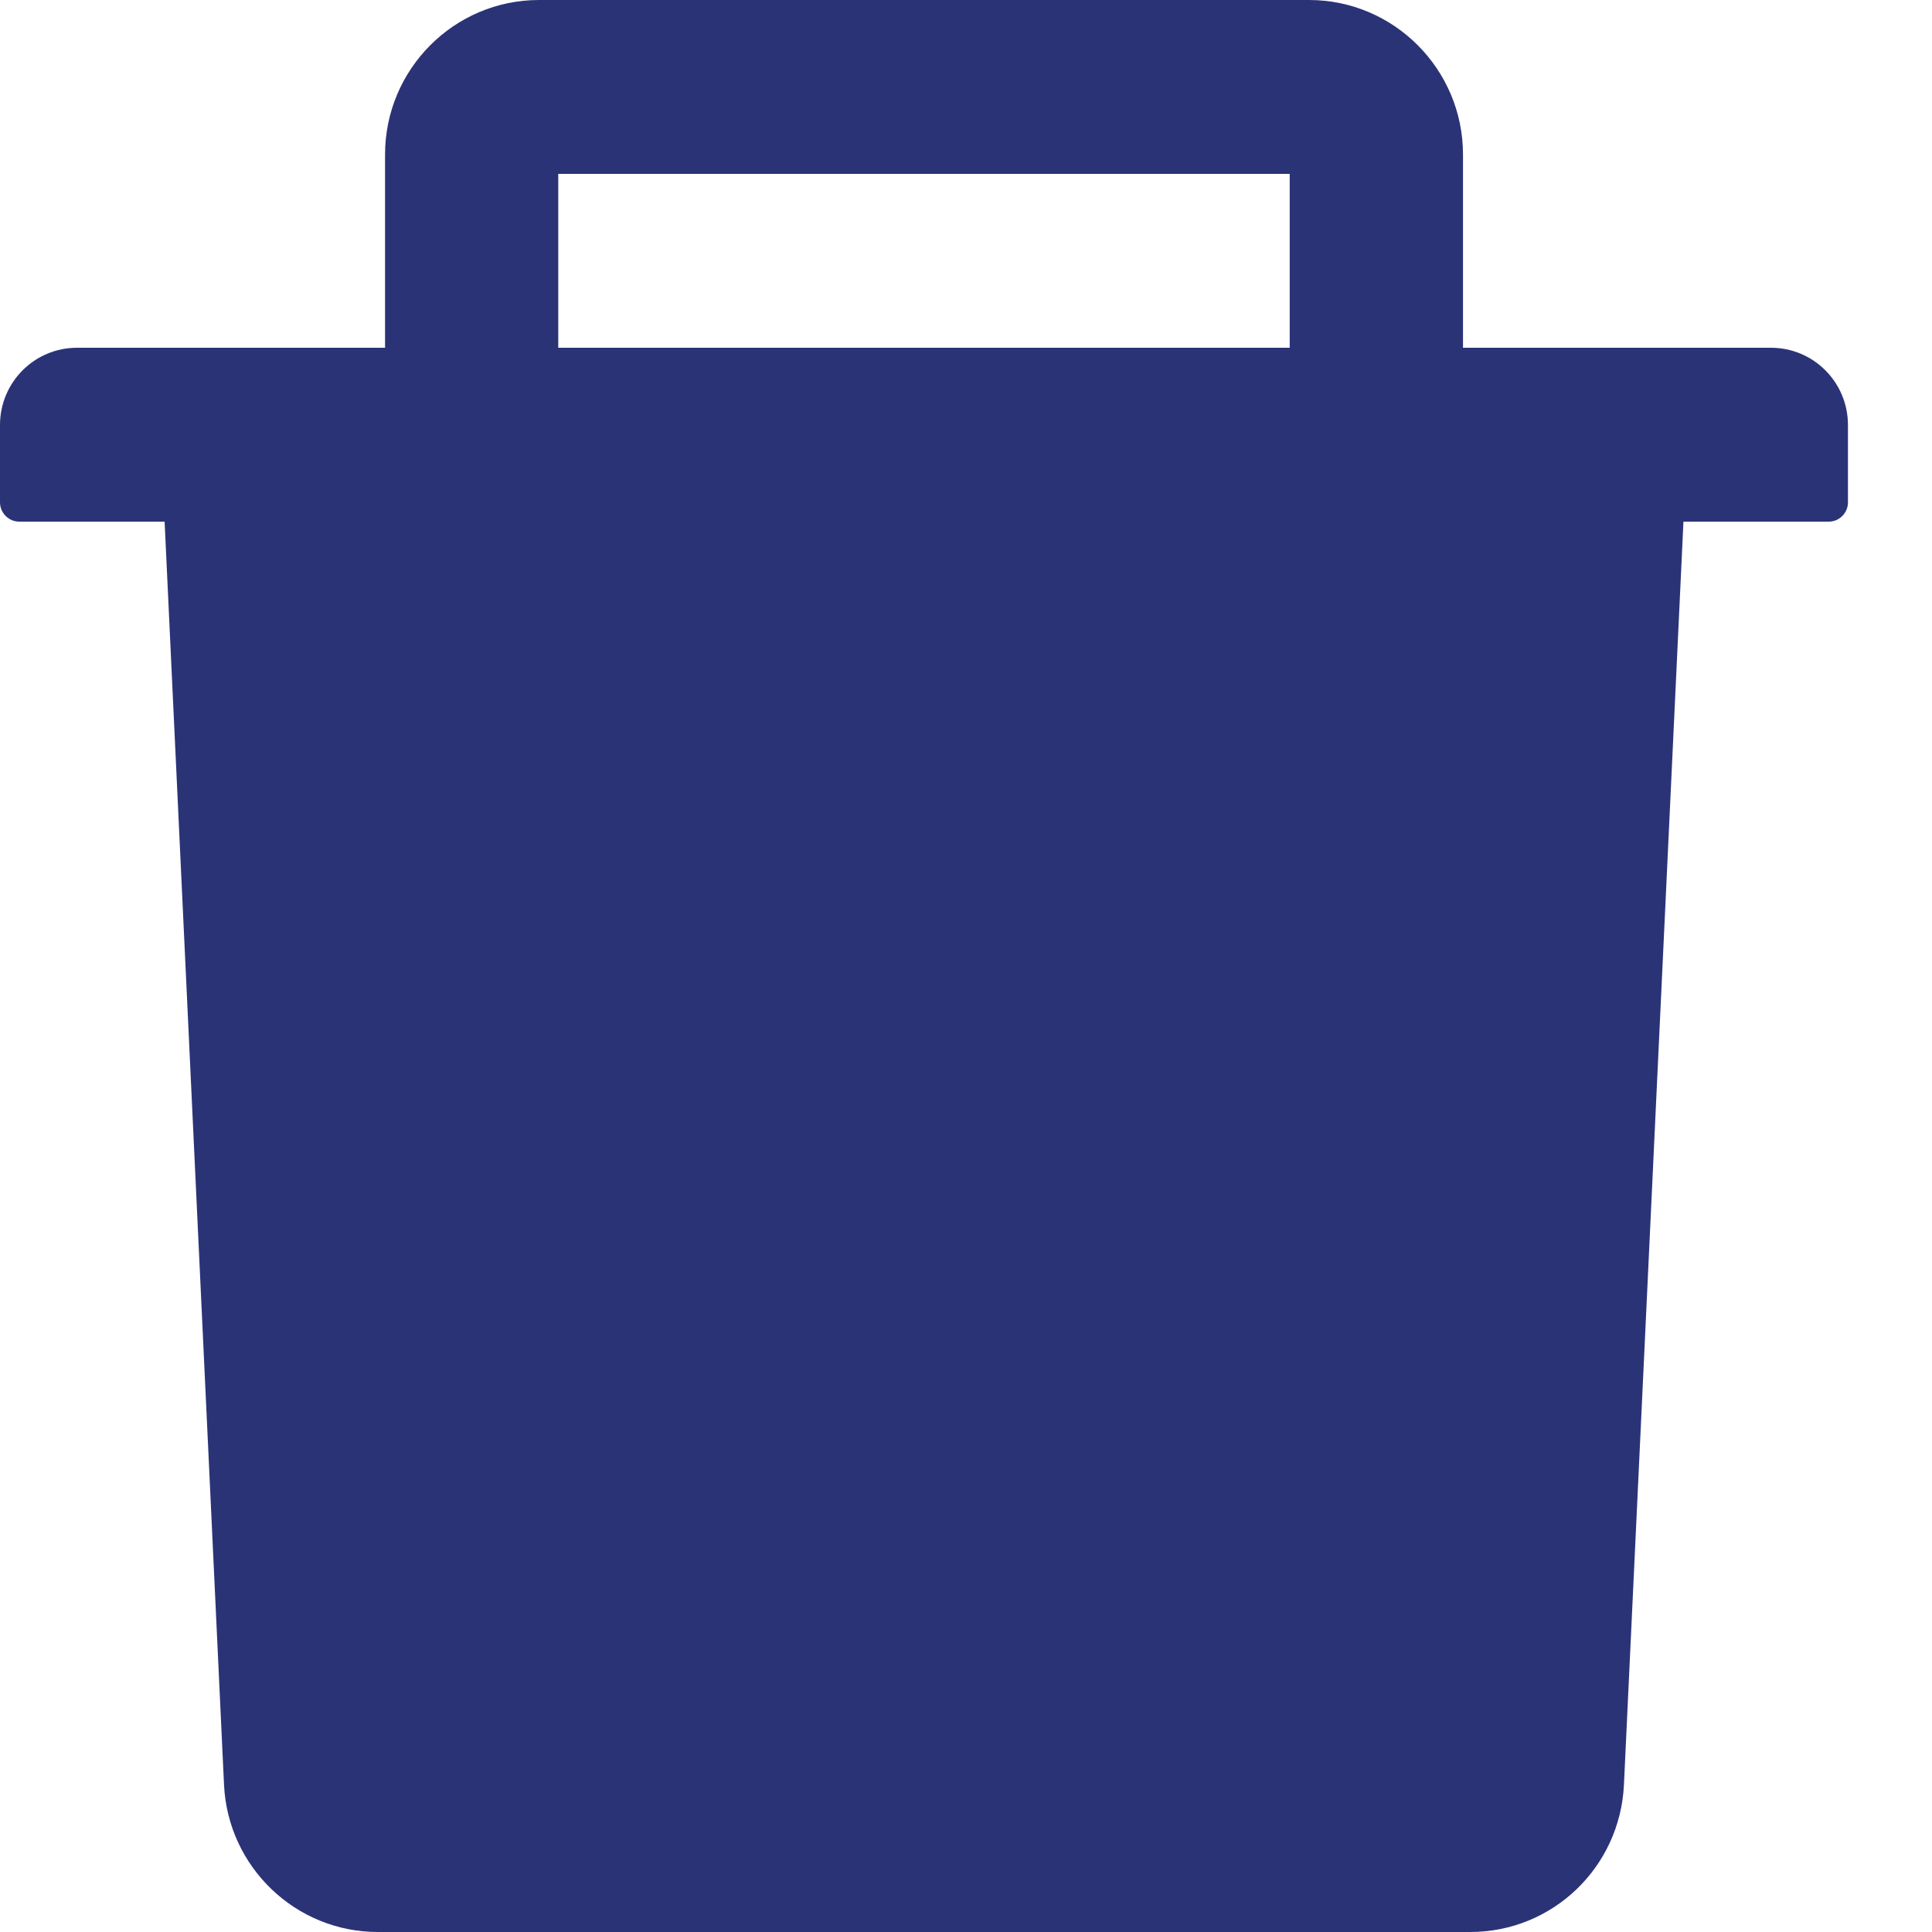 <svg width="20" height="20" viewBox="0 0 20 20" fill="none" xmlns="http://www.w3.org/2000/svg">
<path d="M18.333 3.6H15.145V1.6C15.145 0.718 14.43 0 13.551 0H5.58C4.7 0 3.986 0.718 3.986 1.6V3.6H0.797C0.356 3.6 0 3.958 0 4.4V5.2C0 5.31 0.09 5.4 0.199 5.4H1.704L2.319 18.475C2.359 19.328 3.061 20 3.911 20H15.22C16.072 20 16.771 19.33 16.811 18.475L17.427 5.4H18.931C19.041 5.4 19.13 5.31 19.13 5.2V4.4C19.13 3.958 18.774 3.6 18.333 3.6ZM13.351 3.6H5.779V1.8H13.351V3.6Z" fill="#2B3377"/>
</svg>
